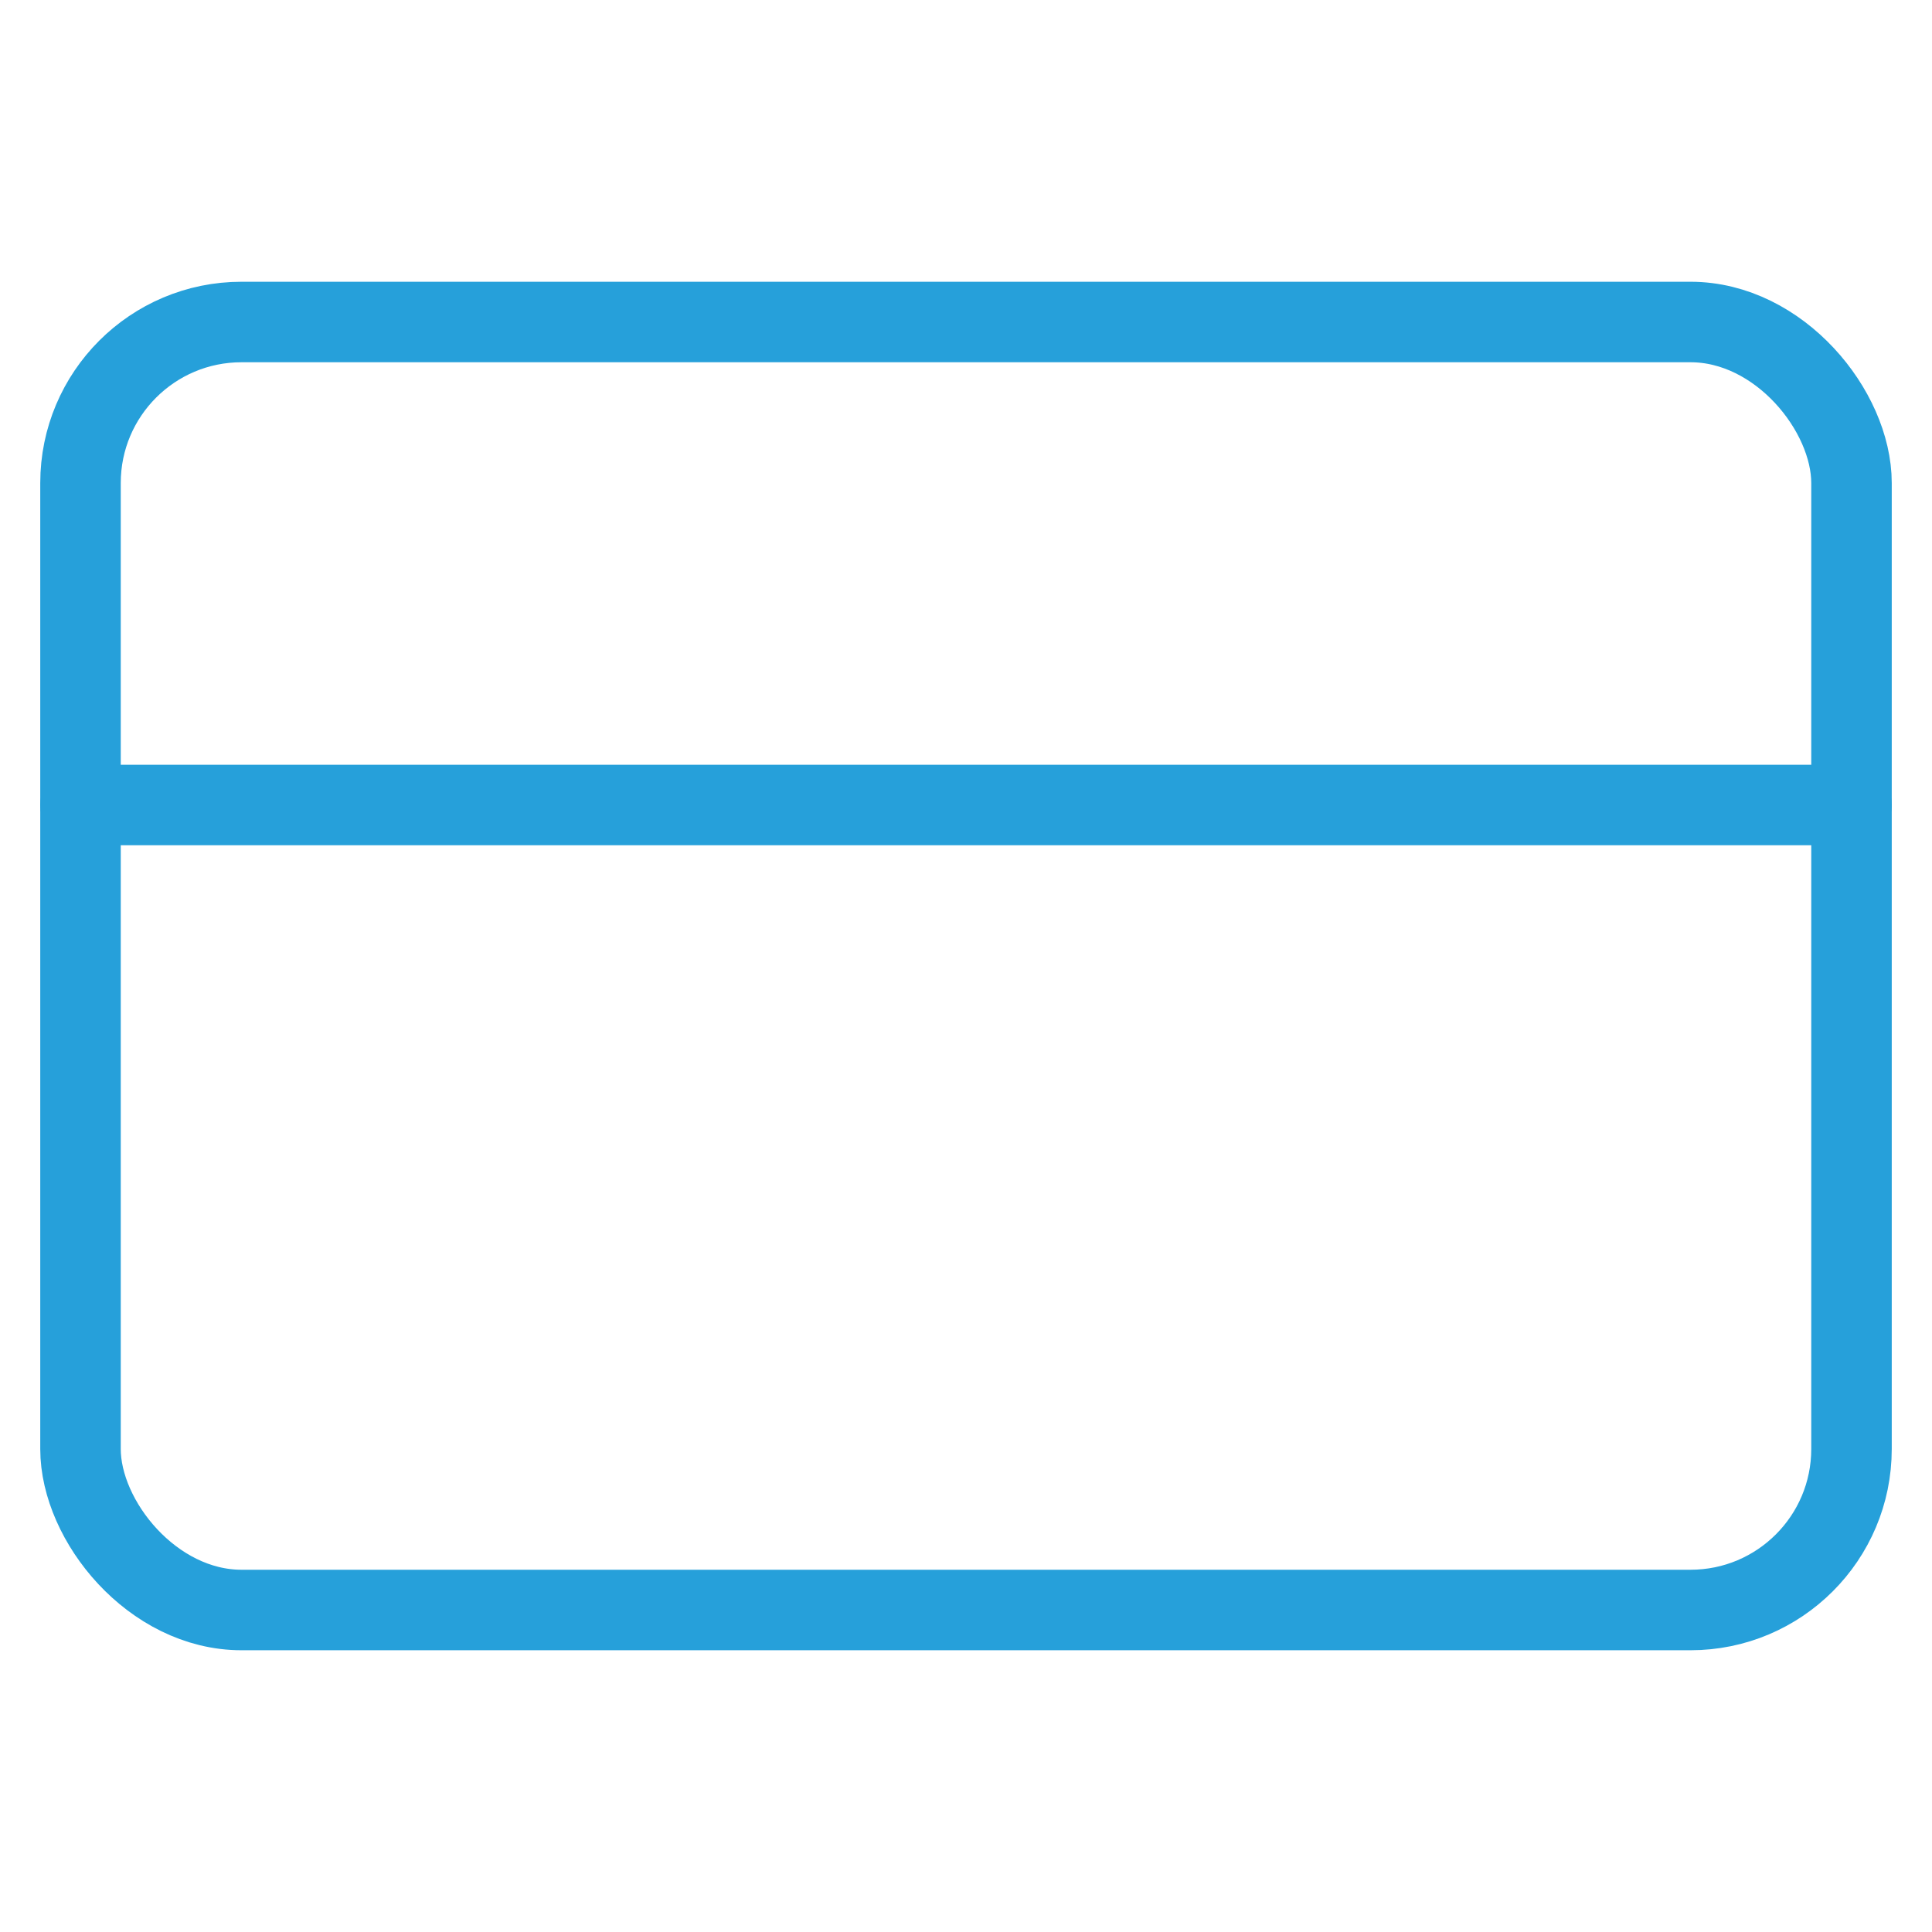 <svg xmlns="http://www.w3.org/2000/svg" width="48" height="48" viewBox="0 0 24 24" fill="none" stroke="#26a0da" stroke-width="1" stroke-linecap="round" stroke-linejoin="round" class="feather feather-credit-card"><rect x="1" y="4" width="22" height="16" rx="2" ry="2"></rect><line x1="1" y1="10" x2="23" y2="10"></line></svg>